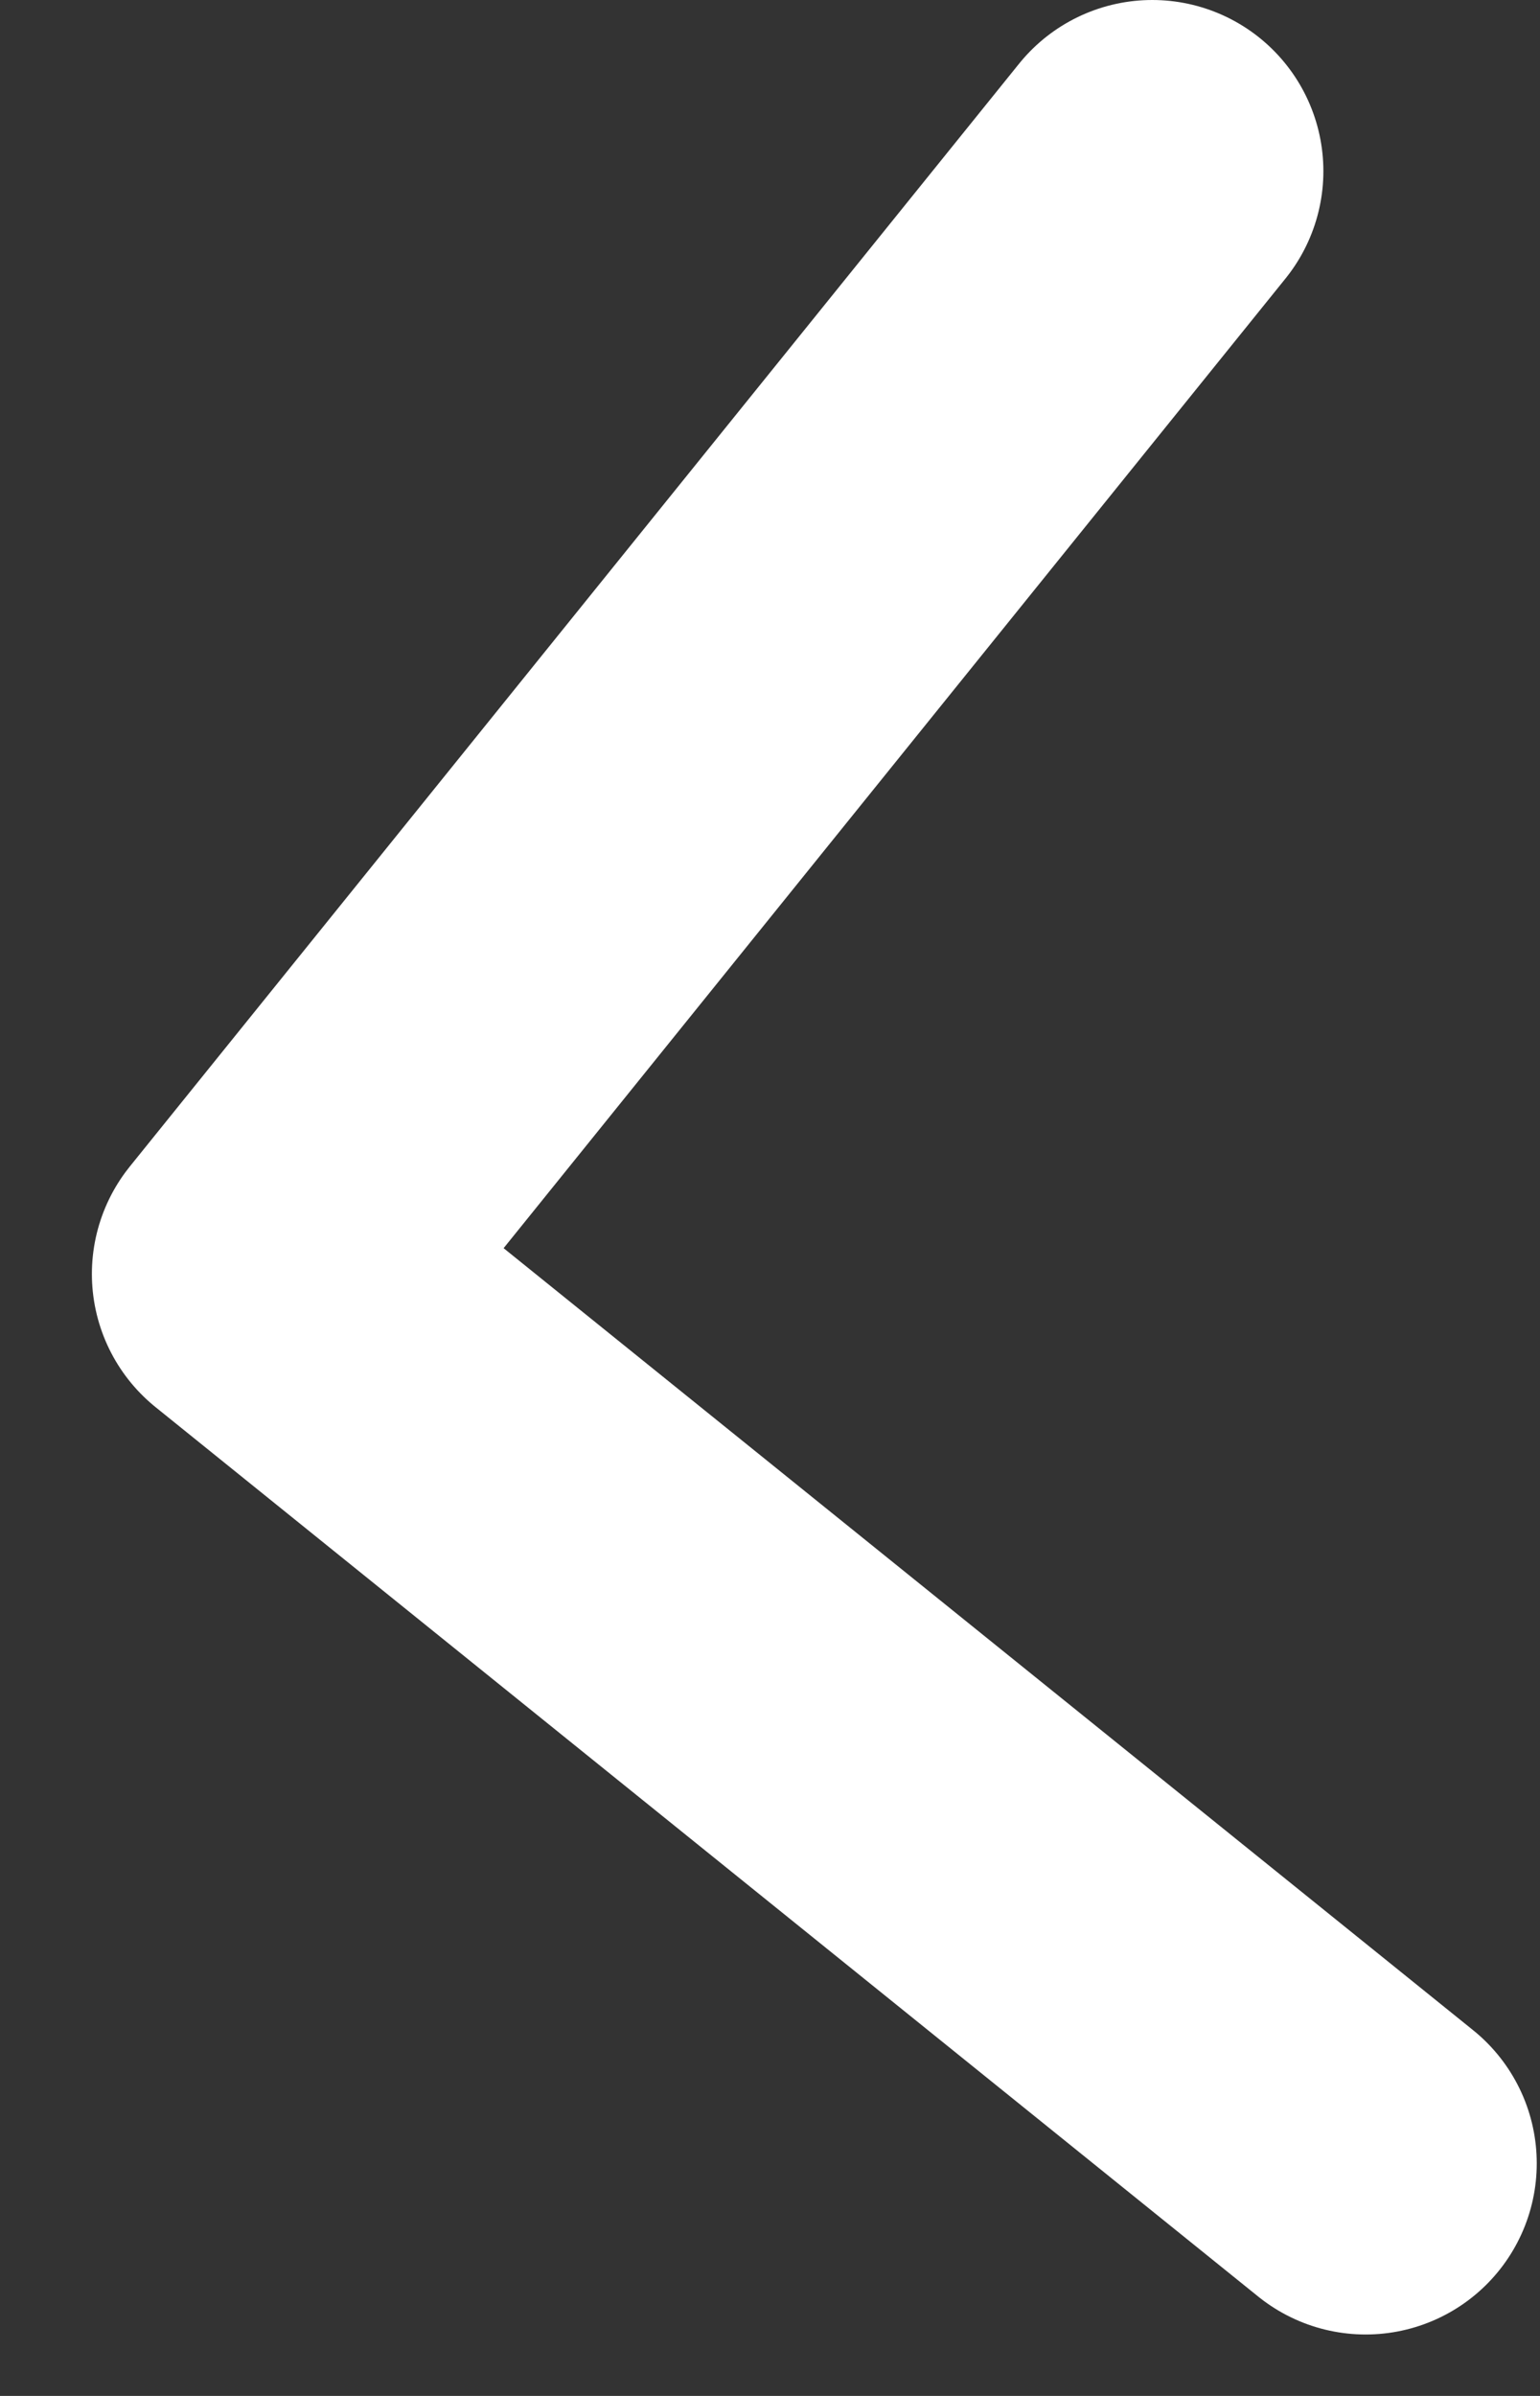 <svg width="9" height="14" viewBox="0 0 9 14" fill="none" xmlns="http://www.w3.org/2000/svg">
<rect x="0" y="0" width="9" height="14" fill="#333333" stroke="none"/>
<path d="M7.981 12.641L1.537 7.444L6.734 1" stroke="white" stroke-width="2" stroke-linecap="round" stroke-linejoin="round"/>
</svg>

